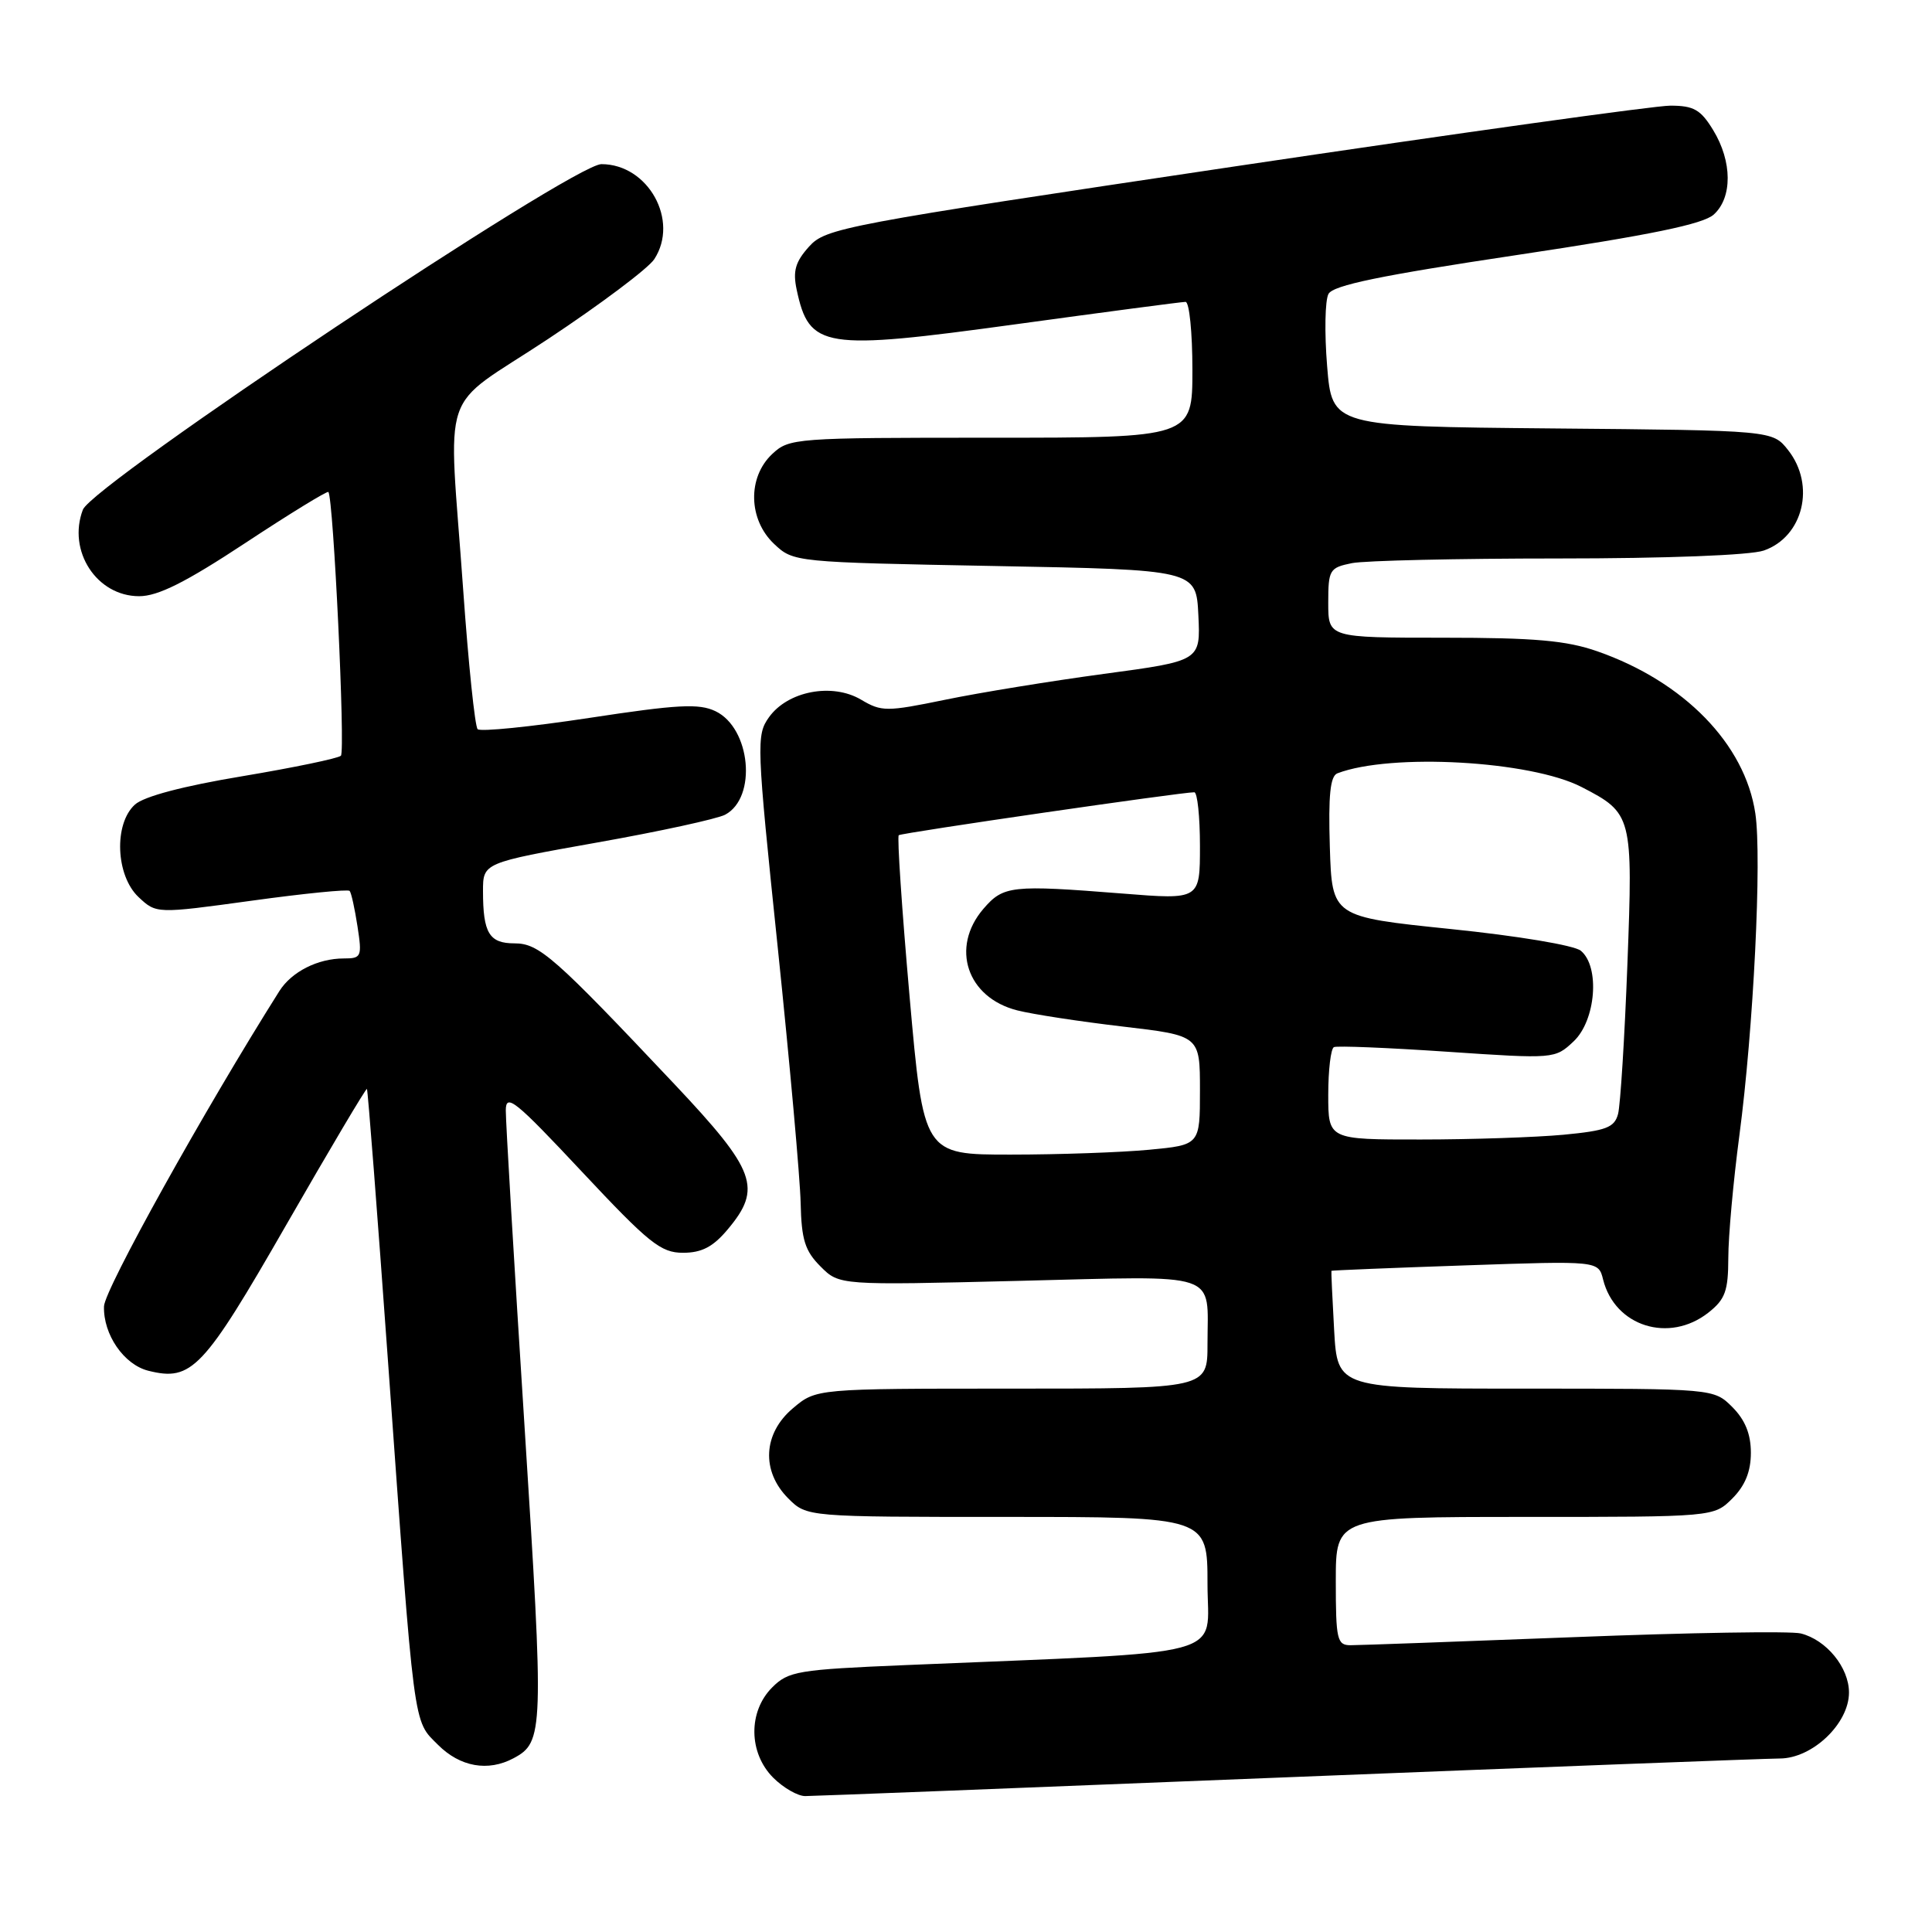<?xml version="1.0" encoding="UTF-8" standalone="no"?>
<!DOCTYPE svg PUBLIC "-//W3C//DTD SVG 1.1//EN" "http://www.w3.org/Graphics/SVG/1.1/DTD/svg11.dtd" >
<svg xmlns="http://www.w3.org/2000/svg" xmlns:xlink="http://www.w3.org/1999/xlink" version="1.1" viewBox="0 0 256 256">
 <g >
 <path fill="currentColor"
d=" M 170.50 235.50 C 204.60 234.14 234.00 233.02 235.83 233.01 C 240.16 233.00 245.00 228.38 245.00 224.27 C 245.00 220.95 242.01 217.29 238.61 216.44 C 237.32 216.11 223.81 216.33 208.58 216.93 C 193.35 217.52 180.02 218.00 178.95 218.00 C 177.17 218.00 177.00 217.25 177.00 209.50 C 177.00 201.00 177.00 201.00 202.05 201.00 C 227.09 201.00 227.09 201.00 229.55 198.55 C 231.24 196.85 232.00 194.98 232.00 192.50 C 232.00 190.02 231.24 188.15 229.55 186.45 C 227.09 184.00 227.09 184.00 202.15 184.00 C 177.22 184.00 177.22 184.00 176.78 176.25 C 176.54 171.99 176.38 168.45 176.42 168.39 C 176.47 168.33 184.44 168.00 194.15 167.67 C 211.80 167.06 211.80 167.06 212.42 169.55 C 213.98 175.76 221.17 178.02 226.37 173.93 C 228.60 172.17 229.00 171.07 229.01 166.68 C 229.01 163.83 229.67 156.55 230.47 150.50 C 232.35 136.34 233.47 113.65 232.59 107.78 C 231.22 98.59 223.14 90.31 211.65 86.30 C 207.56 84.87 203.35 84.50 191.25 84.50 C 176.00 84.50 176.00 84.50 176.00 79.87 C 176.00 75.50 176.17 75.22 179.13 74.62 C 180.84 74.28 193.15 74.00 206.48 74.00 C 220.81 74.00 231.93 73.57 233.71 72.95 C 238.94 71.13 240.60 64.30 236.94 59.65 C 234.88 57.03 234.88 57.03 205.69 56.77 C 176.50 56.50 176.50 56.50 175.85 48.50 C 175.49 44.10 175.57 39.80 176.03 38.95 C 176.64 37.80 182.93 36.50 201.01 33.79 C 218.76 31.13 225.67 29.70 227.08 28.43 C 229.57 26.18 229.54 21.40 227.01 17.25 C 225.35 14.52 224.43 14.00 221.32 14.00 C 219.28 14.00 193.28 17.63 163.55 22.06 C 111.65 29.80 109.41 30.22 107.20 32.68 C 105.39 34.69 105.04 35.91 105.56 38.37 C 107.23 46.19 109.04 46.47 134.57 42.97 C 146.45 41.34 156.59 40.00 157.09 40.00 C 157.59 40.00 158.00 44.05 158.00 49.00 C 158.00 58.00 158.00 58.00 131.31 58.00 C 105.29 58.00 104.57 58.05 102.31 60.17 C 99.03 63.26 99.15 68.85 102.58 72.08 C 105.14 74.49 105.29 74.50 131.83 75.00 C 158.50 75.50 158.50 75.50 158.79 81.53 C 159.08 87.57 159.08 87.57 146.29 89.29 C 139.26 90.24 129.78 91.78 125.24 92.72 C 117.45 94.32 116.81 94.32 114.08 92.70 C 110.26 90.45 104.38 91.57 101.90 95.03 C 100.20 97.41 100.24 98.55 103.05 125.50 C 104.65 140.90 106.02 156.16 106.09 159.41 C 106.20 164.27 106.66 165.75 108.72 167.81 C 111.21 170.31 111.21 170.31 135.03 169.72 C 162.07 169.06 160.00 168.37 160.00 178.08 C 160.00 184.00 160.00 184.00 134.08 184.00 C 108.15 184.00 108.15 184.00 105.08 186.59 C 101.10 189.93 100.84 194.93 104.45 198.55 C 106.91 201.00 106.91 201.00 133.45 201.00 C 160.00 201.00 160.00 201.00 160.00 209.88 C 160.00 219.83 163.86 218.79 120.07 220.63 C 105.71 221.23 104.47 221.44 102.32 223.59 C 99.12 226.79 99.18 232.27 102.45 235.55 C 103.80 236.90 105.72 238.00 106.70 237.99 C 107.69 237.99 136.40 236.87 170.50 235.50 Z  M 68.04 232.98 C 72.04 230.84 72.09 229.58 69.50 188.95 C 68.12 167.40 67.01 148.58 67.02 147.13 C 67.03 144.82 68.26 145.81 77.10 155.25 C 85.99 164.74 87.56 166.00 90.50 166.00 C 92.98 166.00 94.48 165.22 96.41 162.92 C 101.02 157.44 100.18 155.13 89.40 143.69 C 73.43 126.76 71.44 125.00 68.17 125.00 C 64.82 125.00 64.00 123.63 64.00 118.08 C 64.00 114.33 64.00 114.33 79.11 111.64 C 87.41 110.17 95.06 108.50 96.09 107.95 C 100.34 105.68 99.47 96.48 94.81 94.24 C 92.62 93.19 89.81 93.34 78.07 95.13 C 70.30 96.31 63.65 96.98 63.29 96.62 C 62.93 96.26 62.07 87.98 61.38 78.23 C 59.41 50.35 57.96 54.63 72.62 44.92 C 79.56 40.32 85.89 35.57 86.69 34.35 C 90.04 29.23 85.89 21.75 79.69 21.75 C 75.92 21.75 12.27 64.17 10.98 67.54 C 8.91 73.00 12.81 79.00 18.44 79.00 C 20.93 79.00 24.59 77.17 32.52 71.94 C 38.40 68.06 43.35 65.03 43.51 65.19 C 44.18 65.91 45.78 99.56 45.17 100.14 C 44.80 100.49 38.93 101.71 32.13 102.85 C 24.29 104.15 19.07 105.53 17.88 106.61 C 15.06 109.16 15.33 116.02 18.36 118.87 C 20.72 121.08 20.72 121.08 33.33 119.35 C 40.27 118.39 46.12 117.81 46.33 118.05 C 46.55 118.30 47.01 120.41 47.37 122.75 C 47.99 126.78 47.89 127.00 45.56 127.00 C 42.11 127.00 38.64 128.76 37.02 131.32 C 27.06 147.10 13.84 170.87 13.78 173.10 C 13.67 176.83 16.42 180.82 19.65 181.63 C 25.41 183.07 26.93 181.46 37.95 162.27 C 43.70 152.26 48.50 144.17 48.62 144.29 C 48.74 144.40 50.00 160.70 51.42 180.50 C 54.97 229.87 54.71 227.86 58.04 231.20 C 60.97 234.13 64.67 234.78 68.04 232.98 Z  M 120.52 132.00 C 119.50 120.45 118.86 110.85 119.09 110.67 C 119.49 110.35 156.76 104.94 158.25 104.98 C 158.66 104.99 159.00 108.20 159.00 112.11 C 159.00 119.22 159.00 119.22 148.75 118.40 C 133.99 117.23 132.96 117.35 130.31 120.42 C 125.91 125.54 128.12 132.19 134.79 133.88 C 136.83 134.40 143.11 135.36 148.75 136.02 C 159.00 137.22 159.00 137.22 159.00 144.47 C 159.00 151.71 159.00 151.71 152.25 152.35 C 148.54 152.70 140.30 152.99 133.94 152.99 C 122.38 153.00 122.38 153.00 120.52 132.00 Z  M 176.00 145.06 C 176.00 141.79 176.34 138.95 176.75 138.75 C 177.16 138.55 183.92 138.83 191.76 139.36 C 205.96 140.32 206.04 140.31 208.51 137.99 C 211.46 135.22 212.03 128.10 209.47 125.98 C 208.61 125.26 201.11 124.01 192.22 123.10 C 176.50 121.48 176.50 121.48 176.21 112.23 C 176.00 105.38 176.26 102.84 177.21 102.47 C 184.30 99.76 202.84 100.80 209.58 104.29 C 216.30 107.76 216.38 108.10 215.64 127.75 C 215.27 137.51 214.71 146.45 214.40 147.61 C 213.92 149.41 212.83 149.82 207.17 150.36 C 203.50 150.70 194.99 150.99 188.25 150.99 C 176.00 151.00 176.00 151.00 176.00 145.06 Z "/>
</g>
</svg>